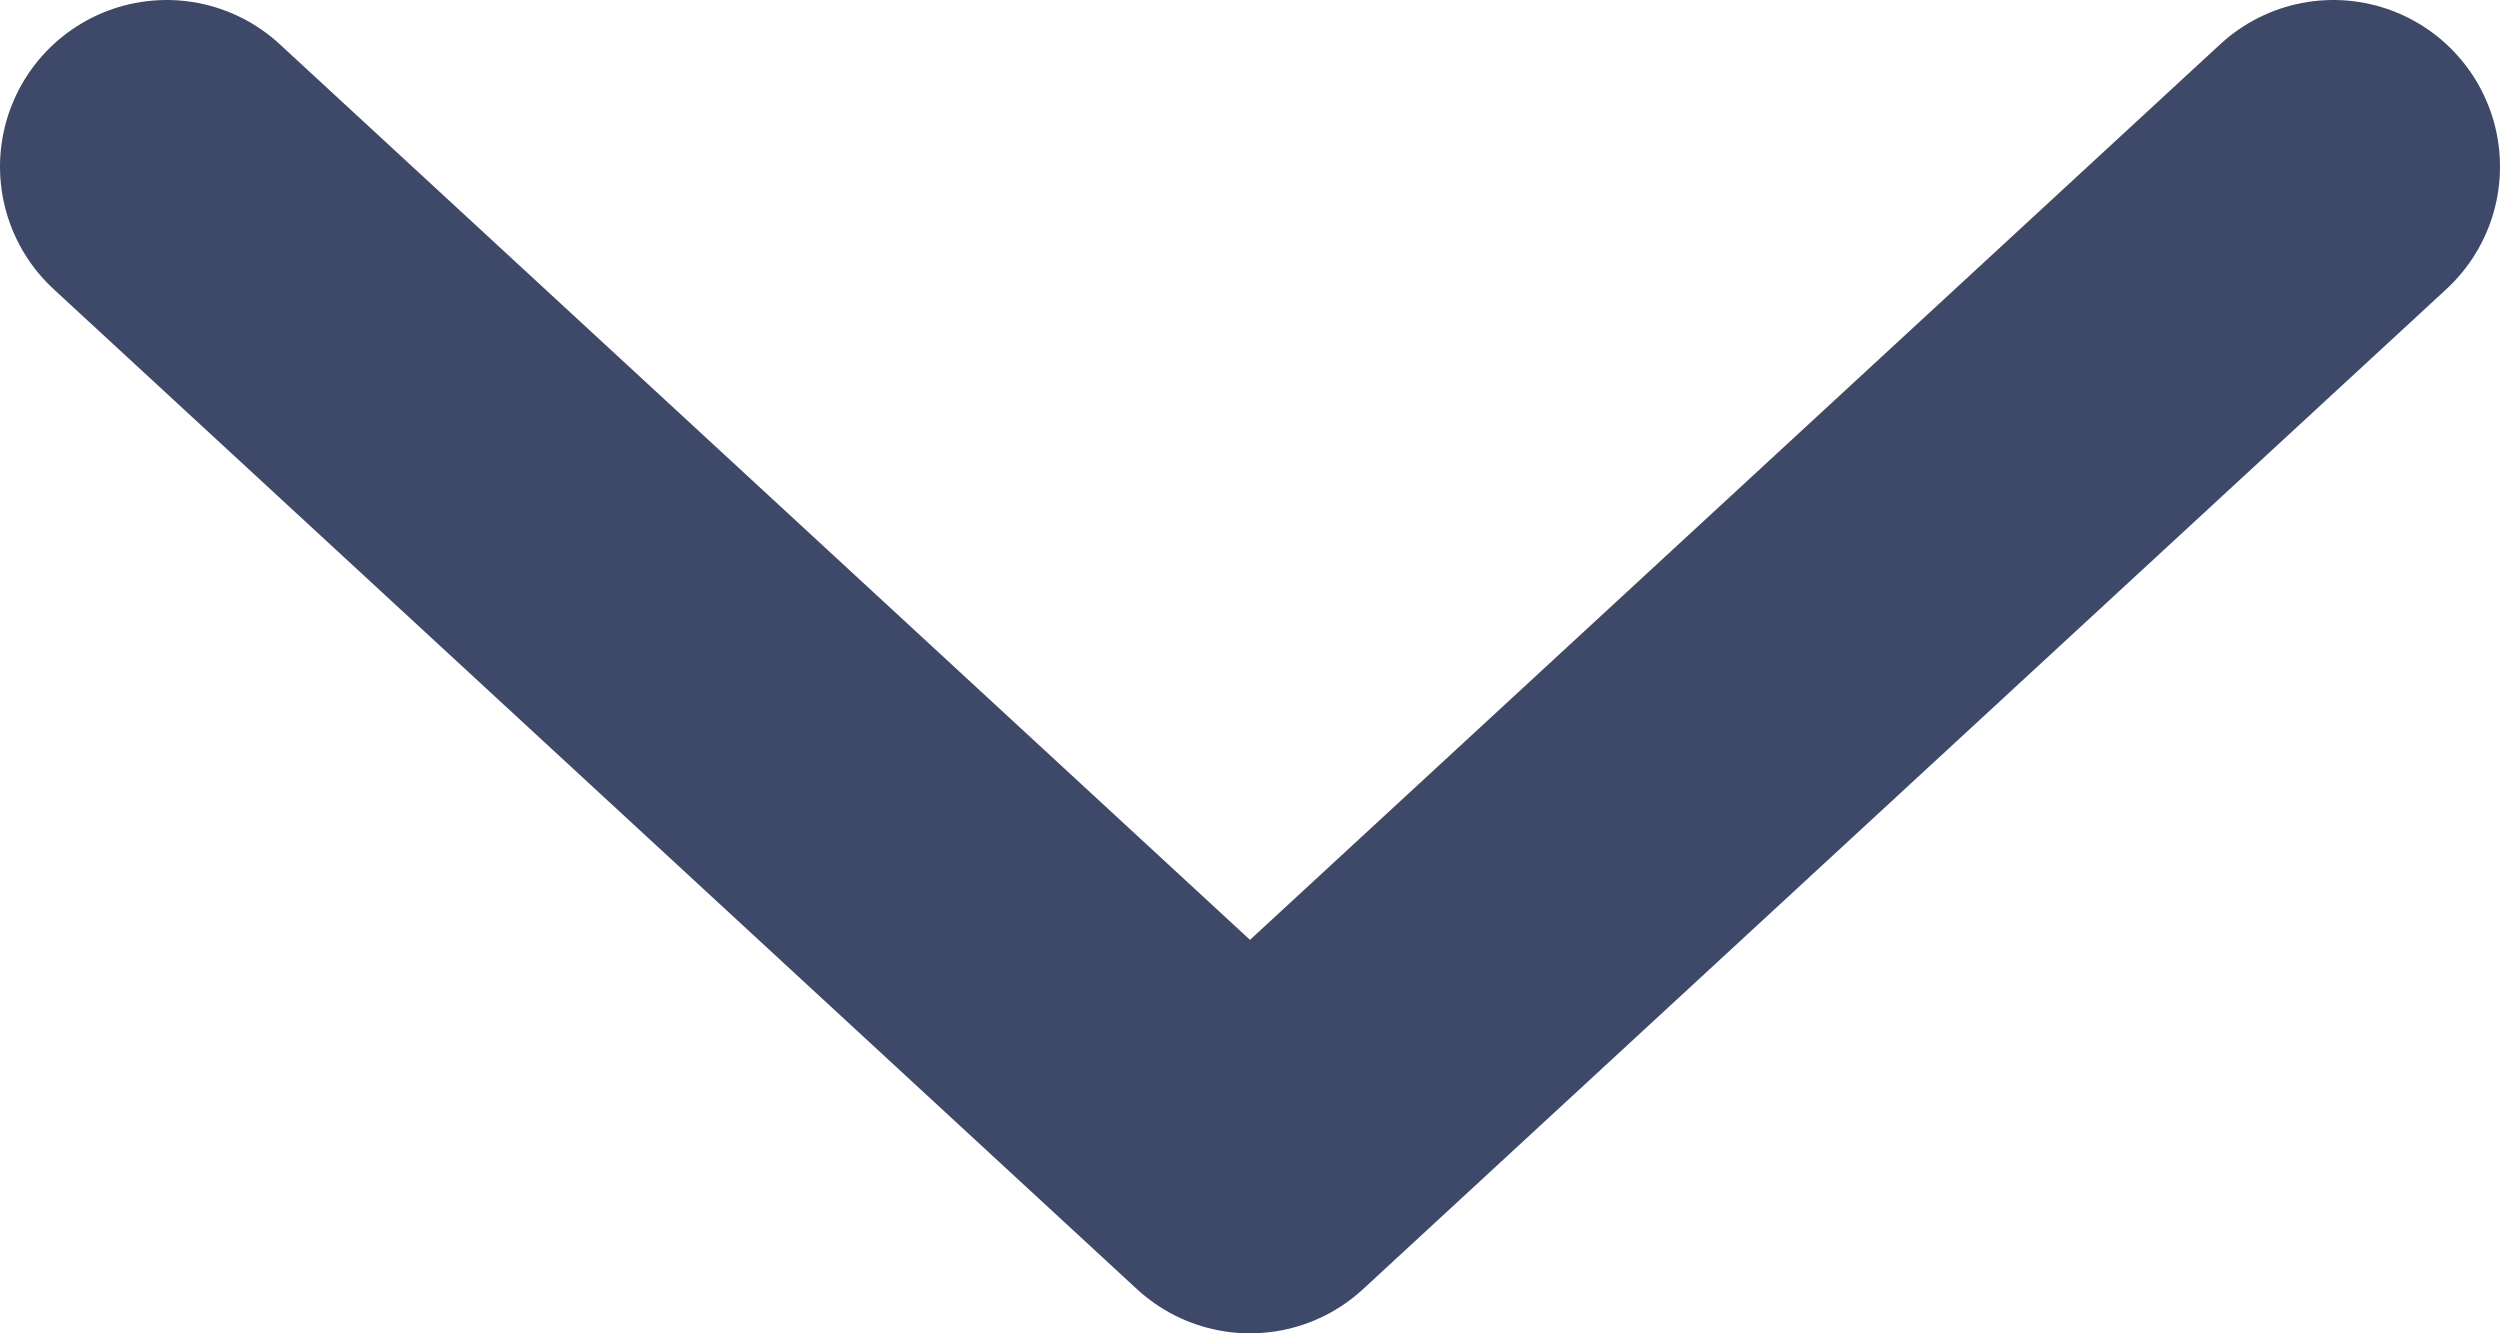 <svg width="15" height="8" viewBox="0 0 15 8" fill="none" xmlns="http://www.w3.org/2000/svg">
<path d="M1 1L7.5 7L14 1" stroke="#3E4969" stroke-width="2" stroke-linecap="round" stroke-linejoin="round"/>
</svg>
